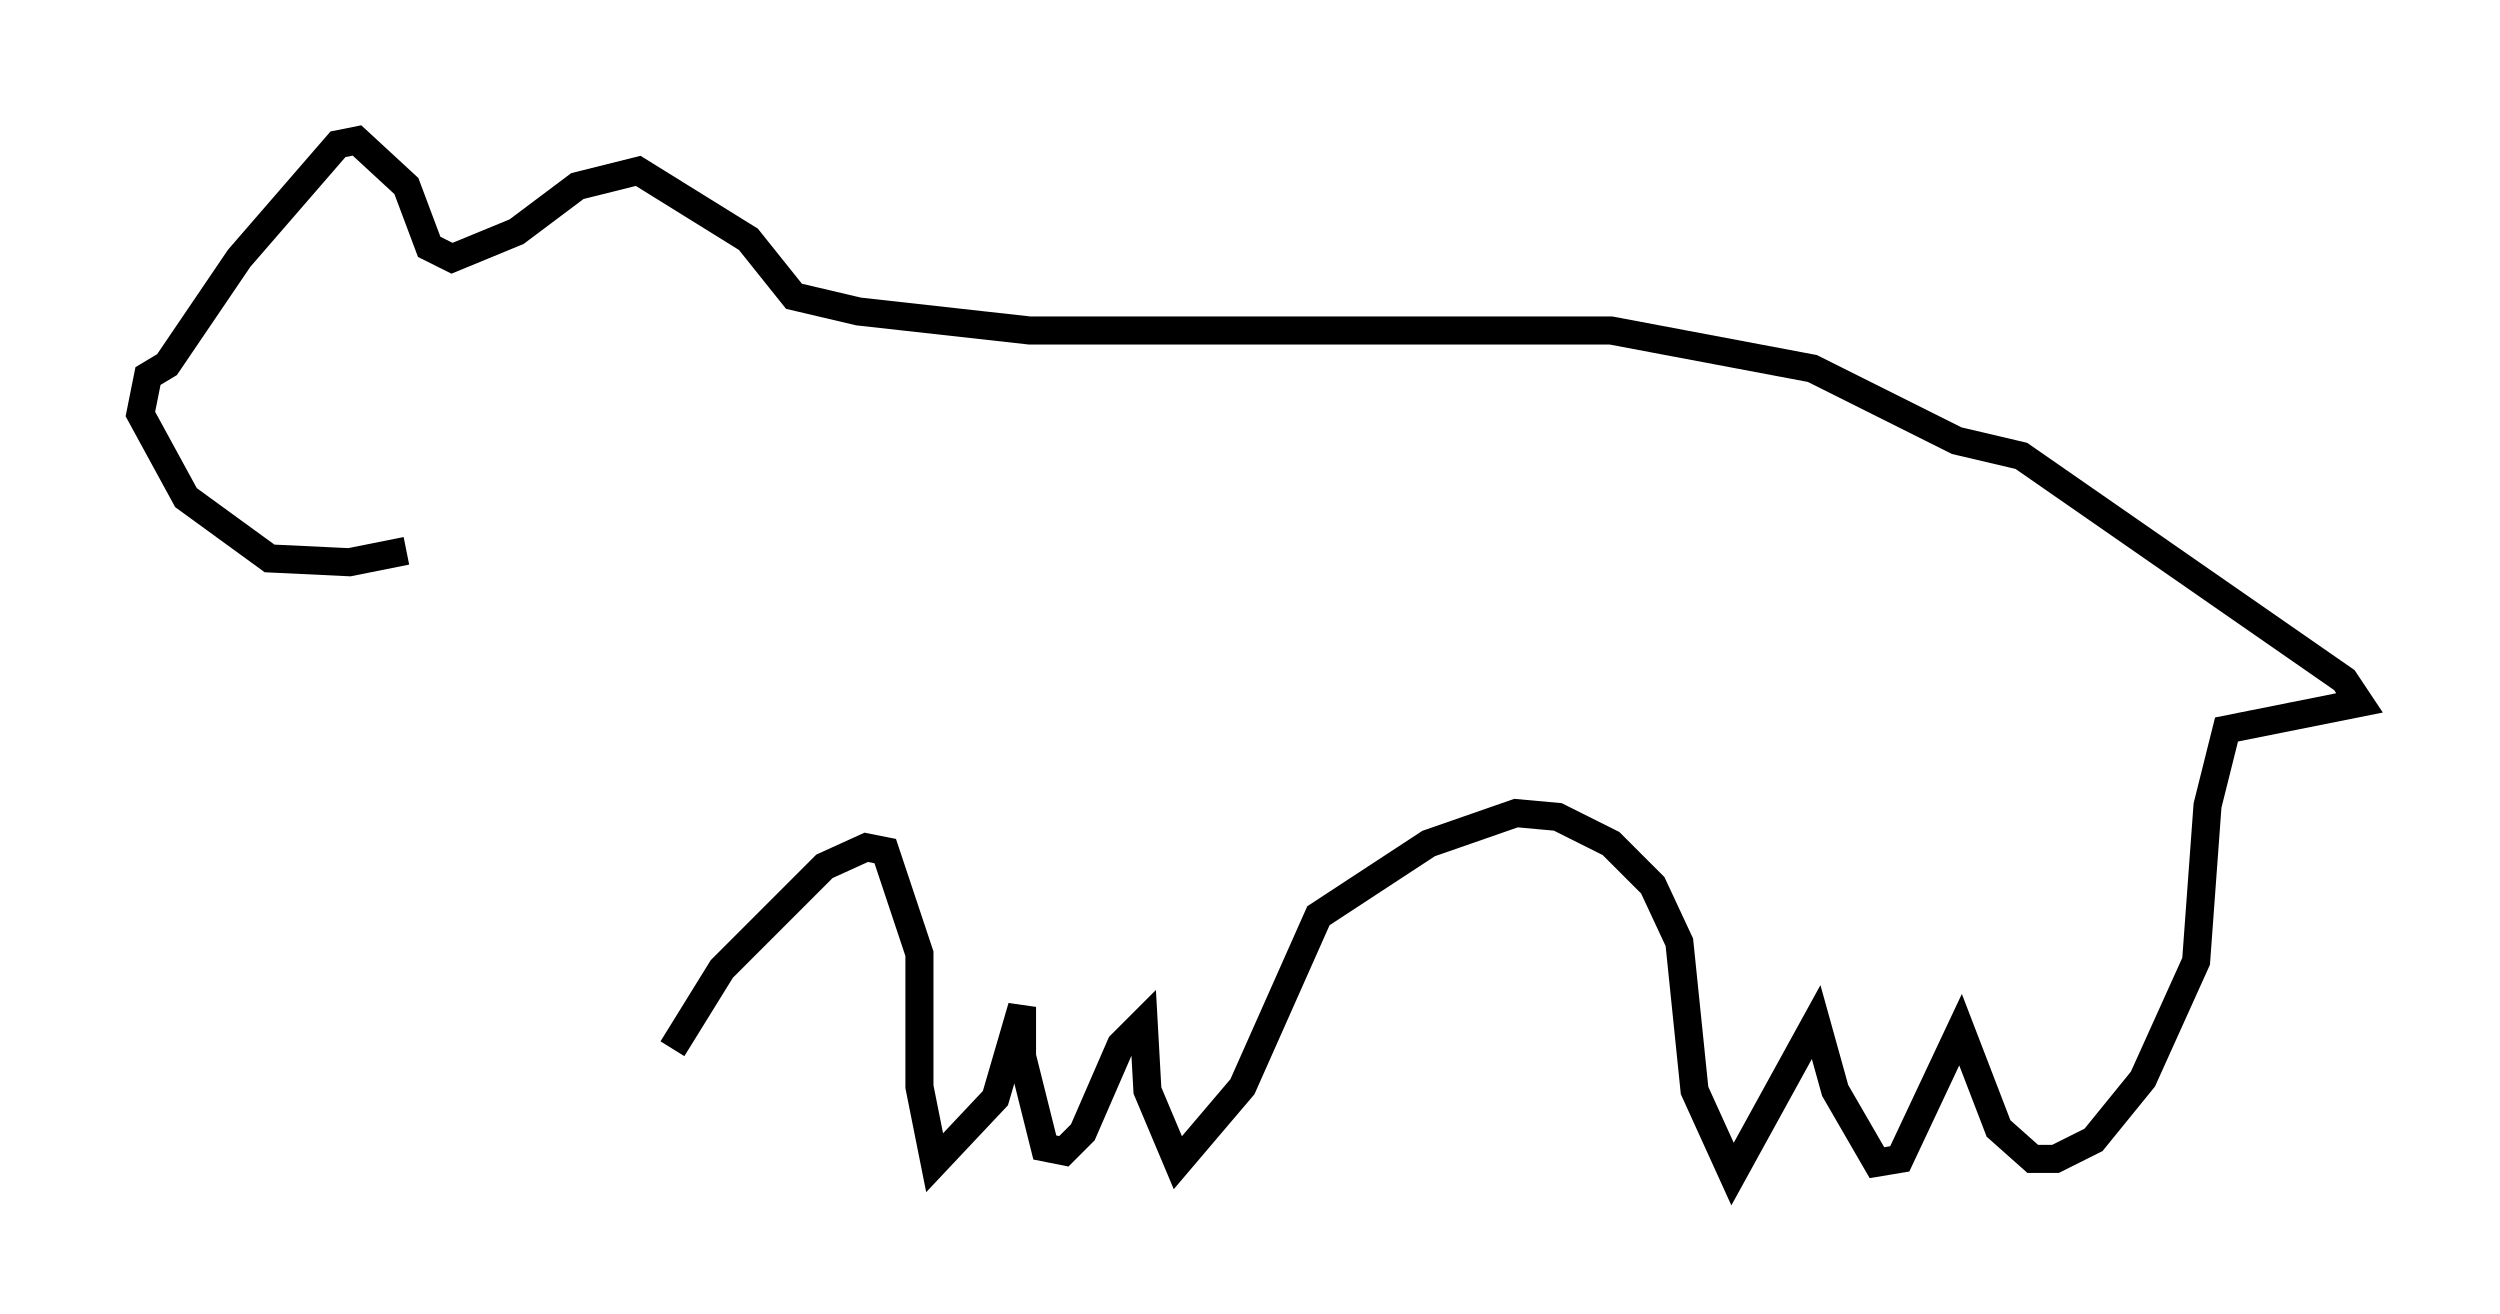 <?xml version="1.0" encoding="utf-8" ?>
<svg baseProfile="full" height="46.806" version="1.1" width="89.025" xmlns="http://www.w3.org/2000/svg" xmlns:ev="http://www.w3.org/2001/xml-events" xmlns:xlink="http://www.w3.org/1999/xlink"><defs /><rect fill="white" height="46.806" width="89.025" x="0" y="0" /><path d="M16.096, 18.532 m-1.624, 1.083 l-2.03, 0.406 -2.842, -0.135 l-2.977, -2.165 -1.624, -2.977 l0.271, -1.353 0.677, -0.406 l2.571, -3.789 3.518, -4.059 l0.677, -0.135 1.759, 1.624 l0.812, 2.165 0.812, 0.406 l2.3, -0.947 2.165, -1.624 l2.165, -0.541 3.924, 2.436 l1.624, 2.03 2.3, 0.541 l6.089, 0.677 20.703, 0.0 l7.172, 1.353 5.142, 2.571 l2.3, 0.541 11.502, 7.984 l0.541, 0.812 -4.736, 0.947 l-0.677, 2.706 -0.406, 5.548 l-1.894, 4.195 -1.759, 2.165 l-1.353, 0.677 -0.812, 0.0 l-1.218, -1.083 -1.353, -3.518 l-2.165, 4.601 -0.812, 0.135 l-1.488, -2.571 -0.677, -2.436 l-2.977, 5.413 -1.353, -2.977 l-0.541, -5.277 -0.947, -2.03 l-1.488, -1.488 -1.894, -0.947 l-1.488, -0.135 -3.112, 1.083 l-3.924, 2.571 -2.706, 6.089 l-2.3, 2.706 -1.083, -2.571 l-0.135, -2.436 -0.812, 0.812 l-1.353, 3.112 -0.677, 0.677 l-0.677, -0.135 -0.812, -3.248 l0.0, -1.759 -0.947, 3.248 l-2.165, 2.3 -0.541, -2.706 l0.0, -4.736 -1.218, -3.654 l-0.677, -0.135 -1.488, 0.677 l-3.654, 3.654 -1.759, 2.842 " fill="none" stroke="black" stroke-width="1" /></svg>